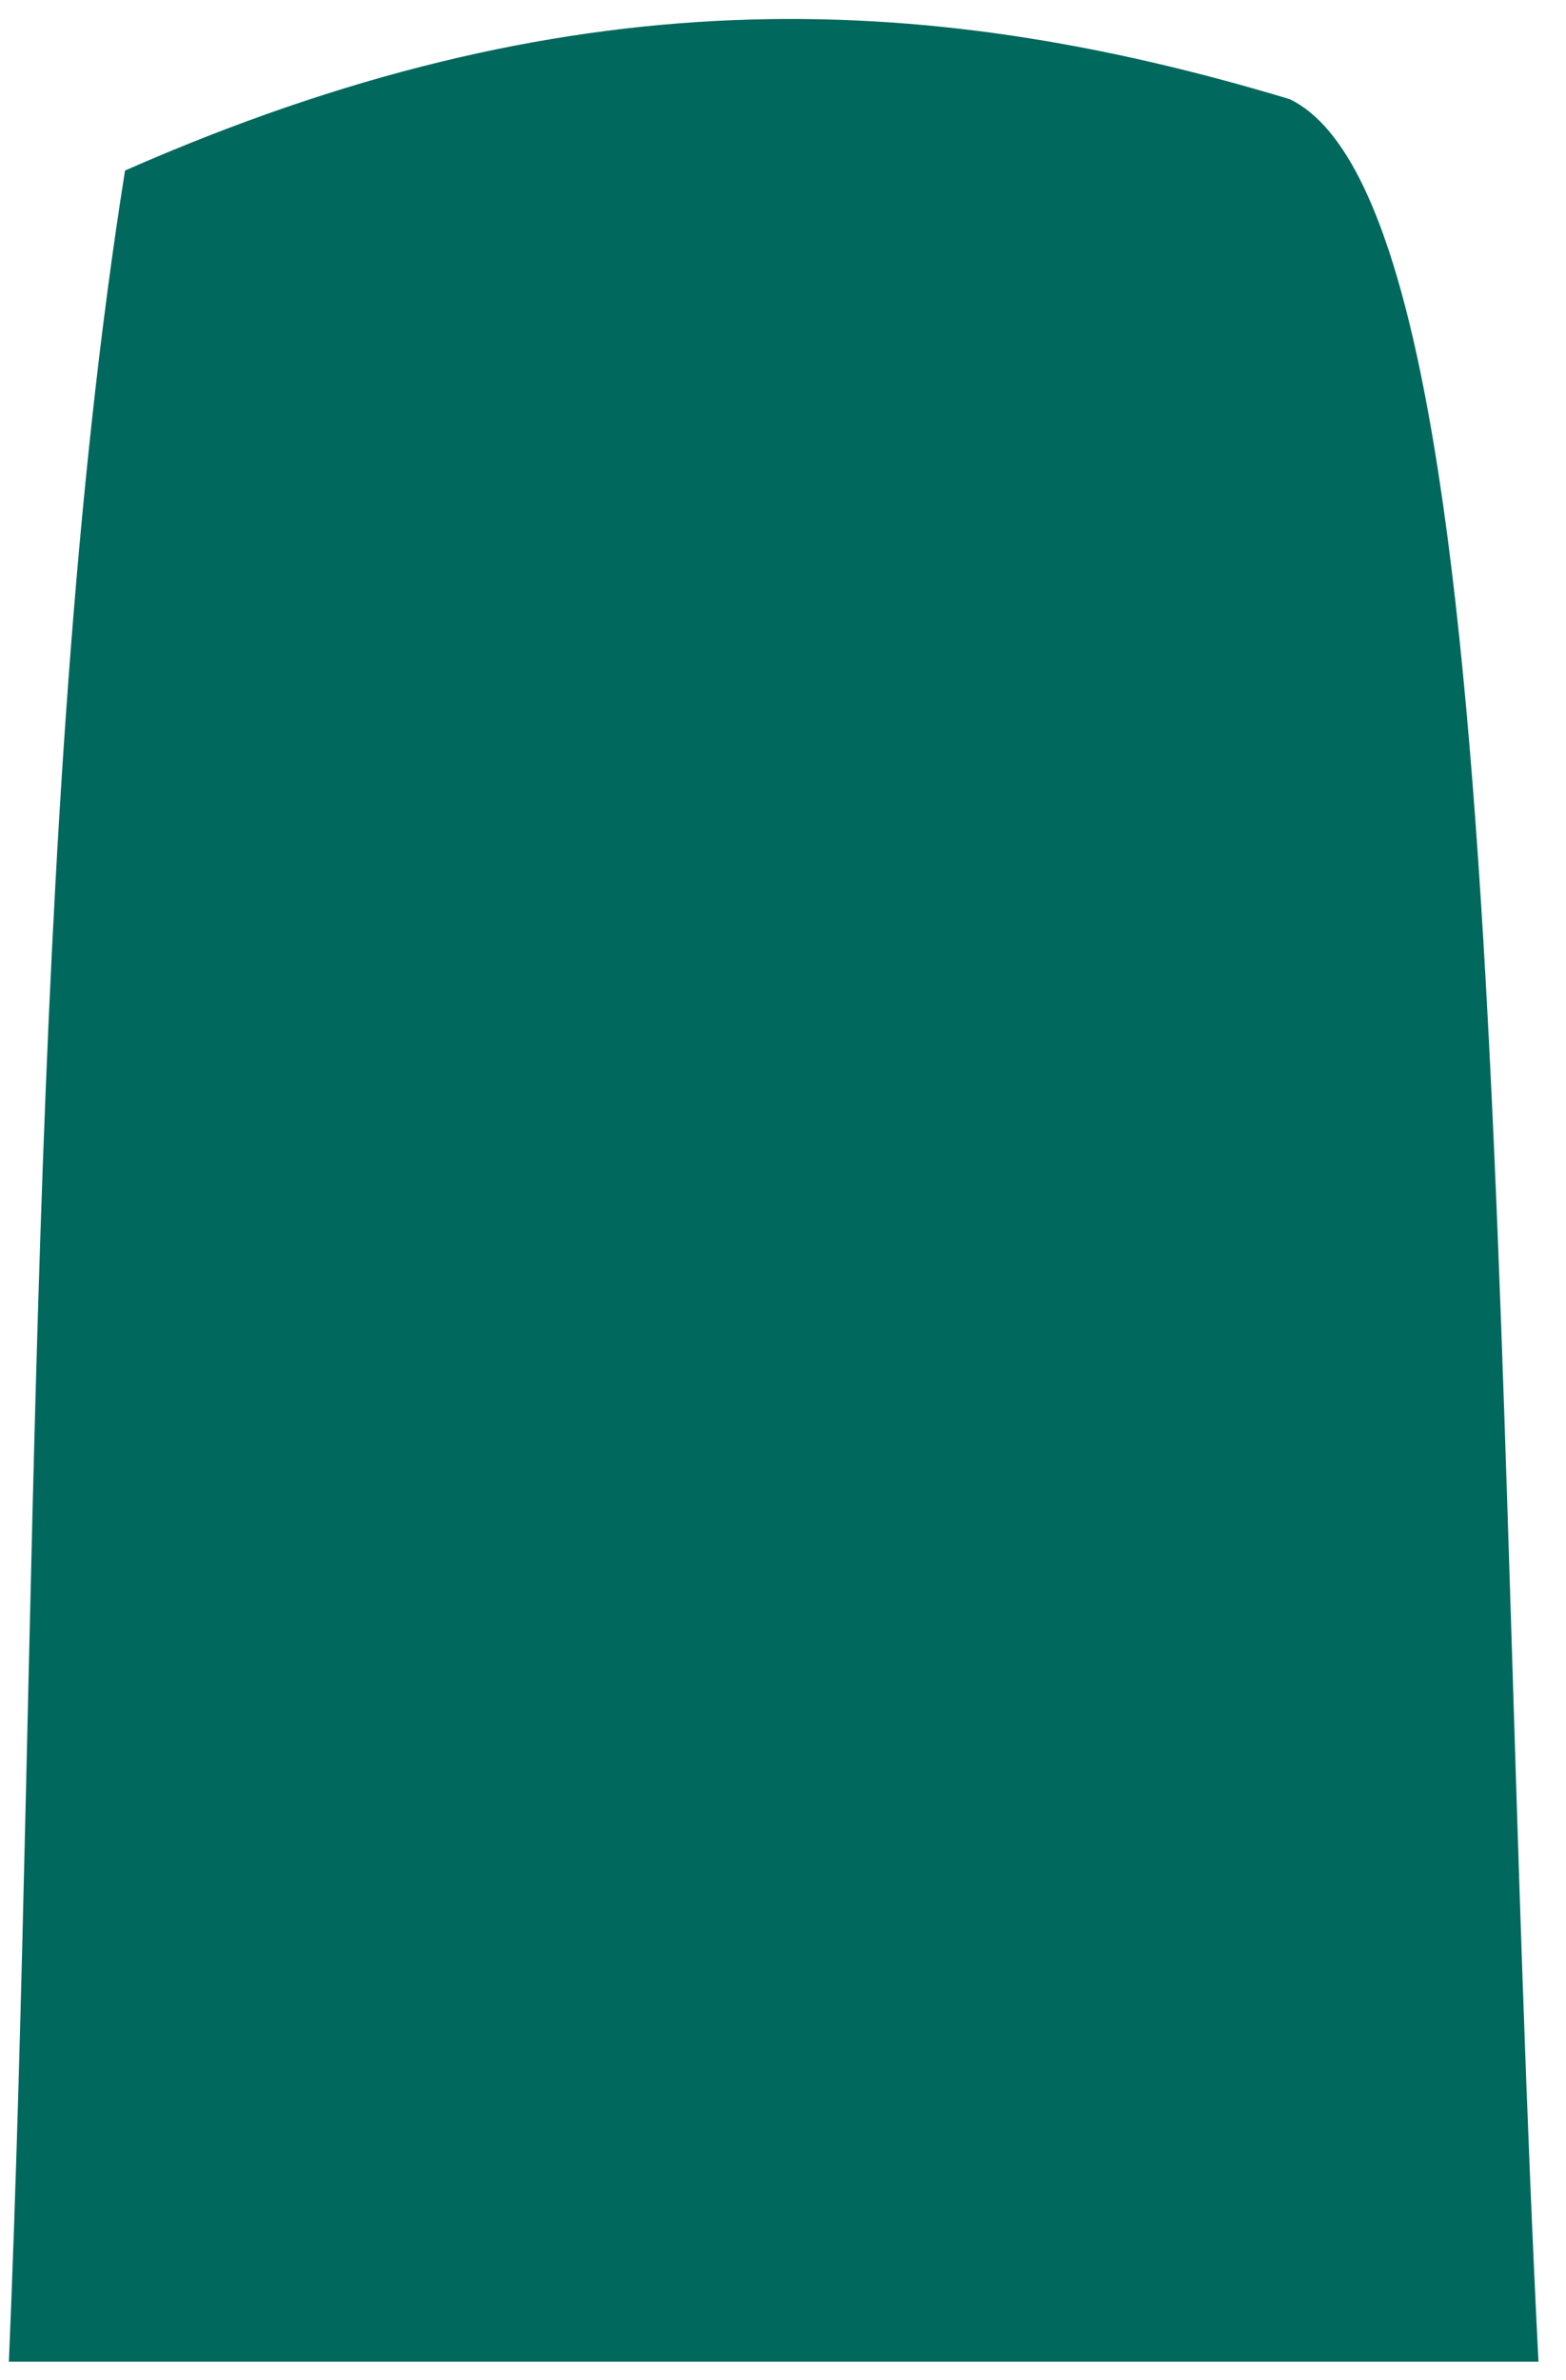 <svg width="52" height="79" viewBox="0 0 52 79" fill="none" xmlns="http://www.w3.org/2000/svg">
<path d="M0.295 78.39C1.312 54.255 0.791 26.77 4.152 5.66C18.757 -0.764 30.459 -0.436 42.827 3.292C50.398 6.95 49.42 45.434 51.086 78.39H0.295Z" fill="#00685D"/>
</svg>
